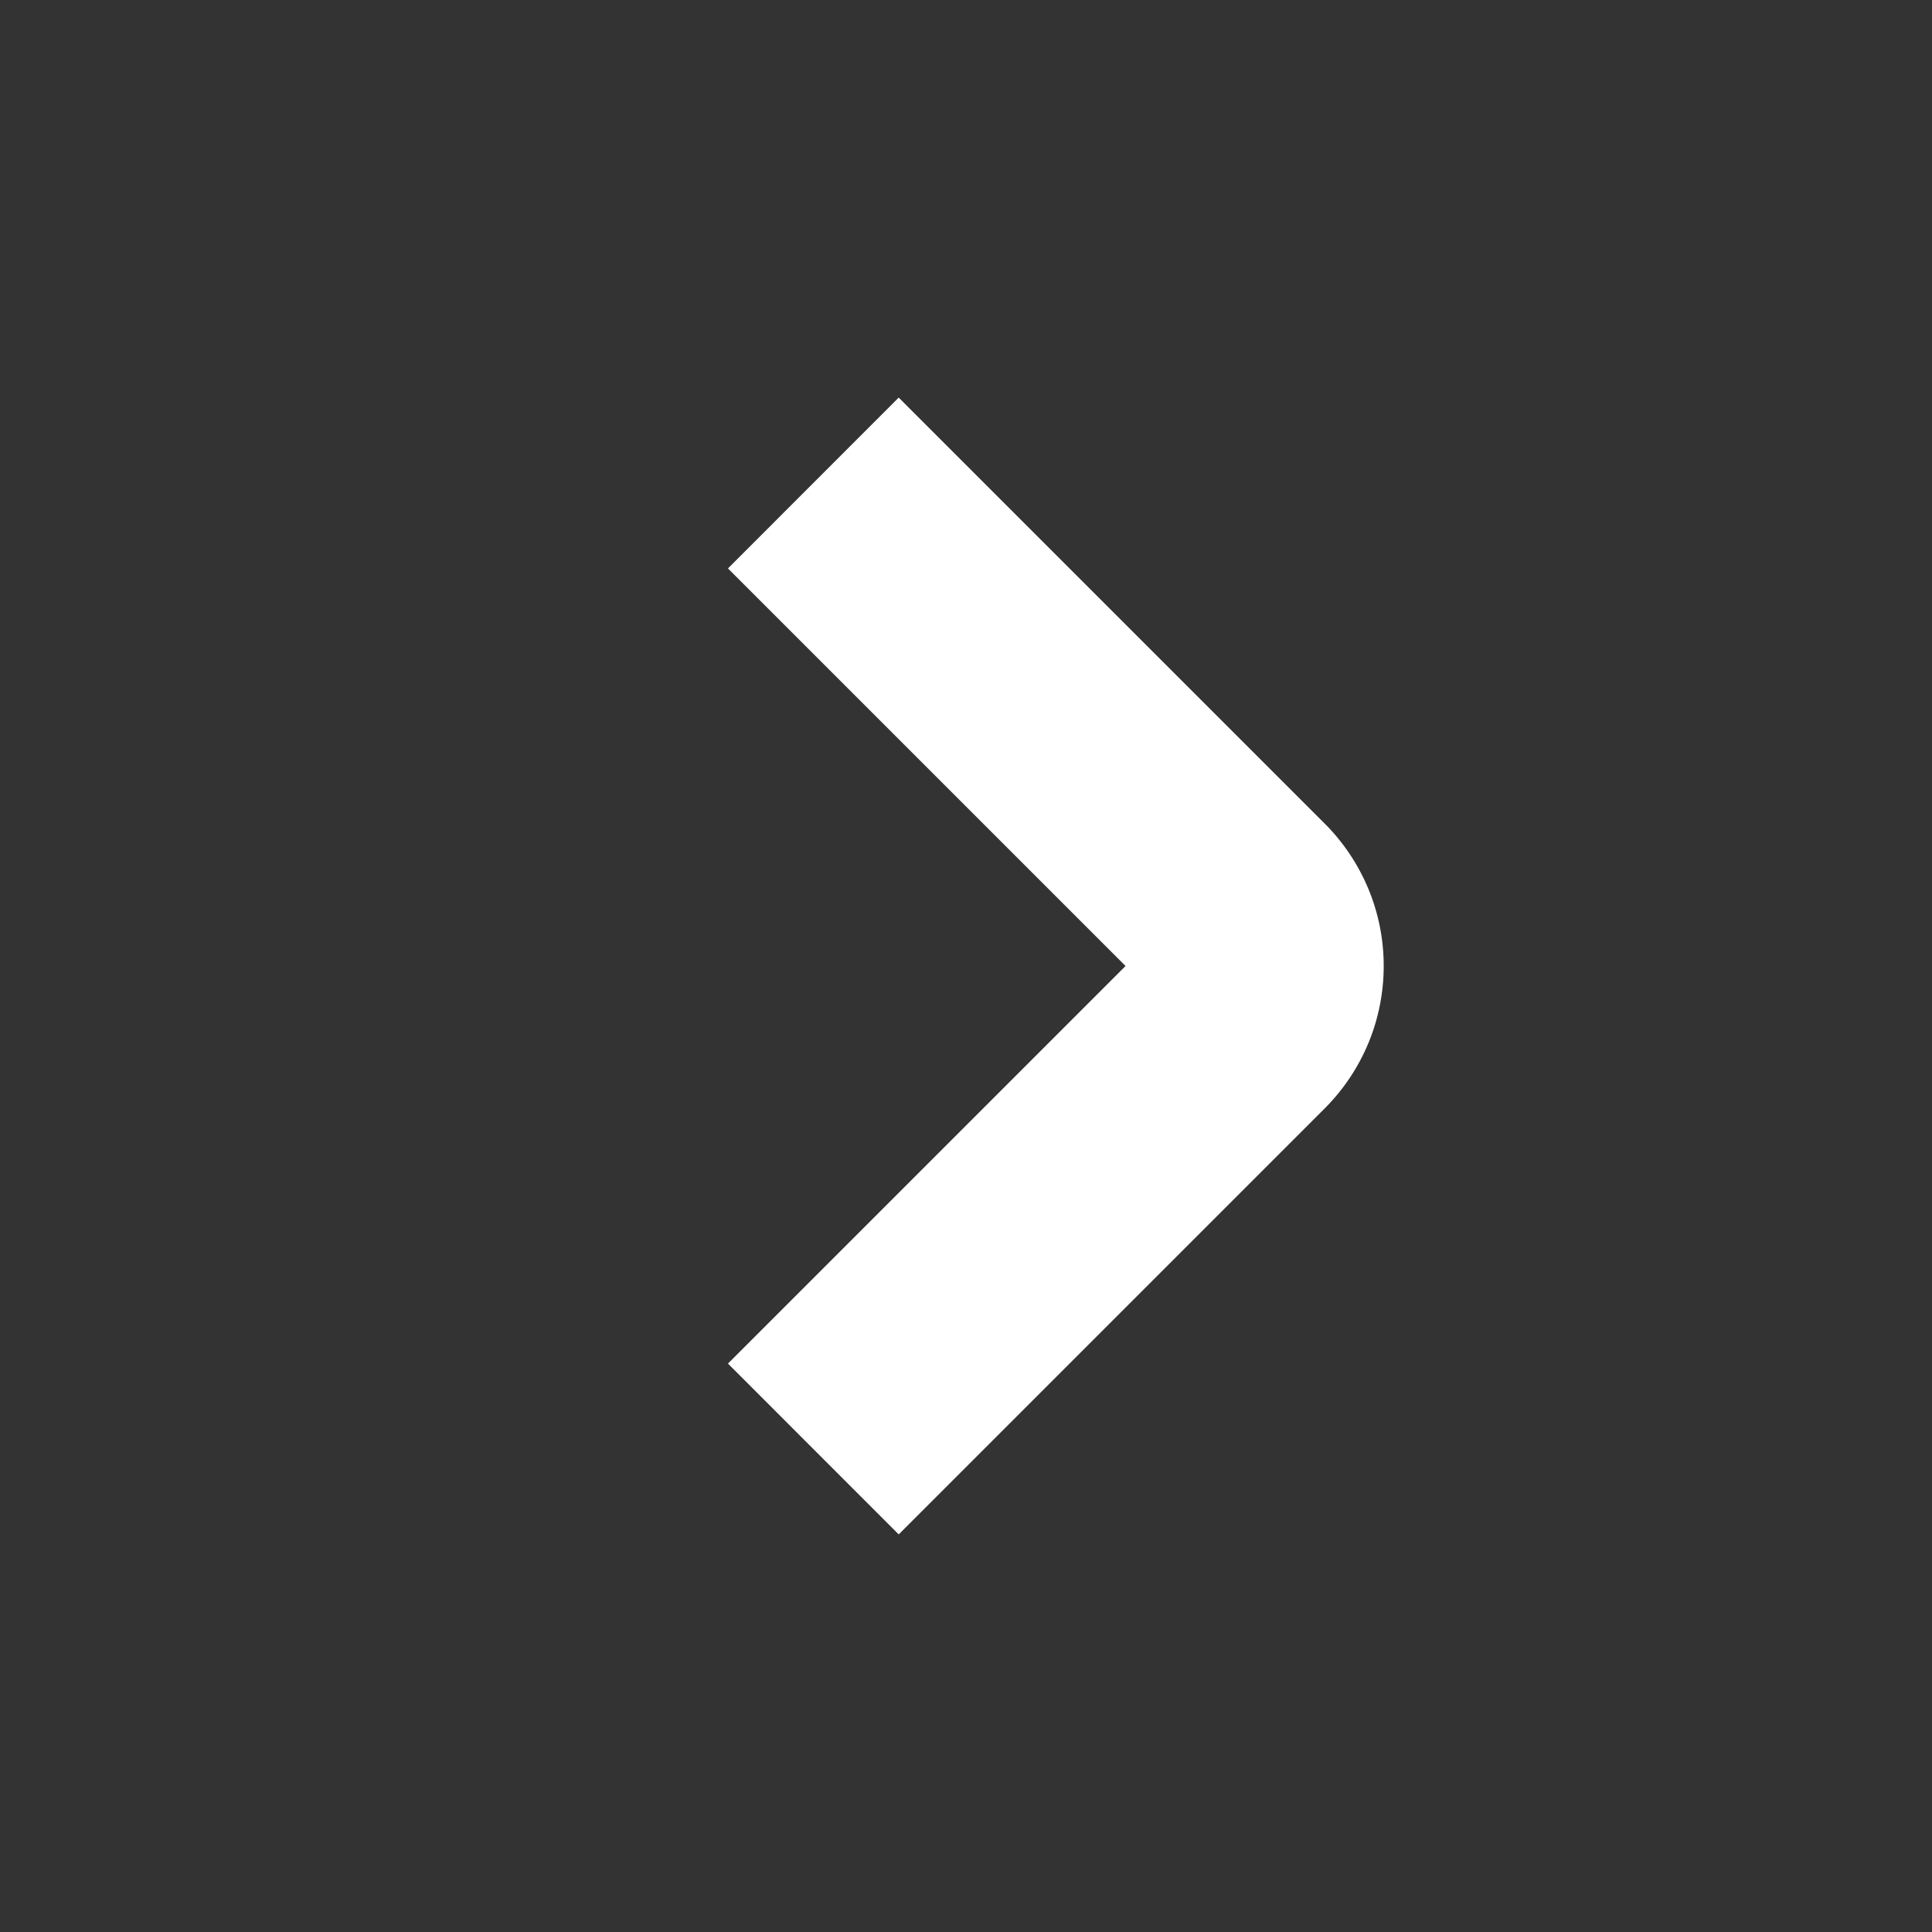<svg width="24" height="24" viewBox="0 0 24 24" fill="none" xmlns="http://www.w3.org/2000/svg">
<rect x="0" y="0" width="24" height="24" fill="#333333" stroke="none"/>
<path d="M11.164 19.061L9.043 16.939L13.982 12L9.043 7.061L11.164 4.939L16.457 10.232C16.689 10.464 16.873 10.74 16.999 11.043C17.125 11.347 17.189 11.672 17.189 12C17.189 12.328 17.125 12.653 16.999 12.957C16.873 13.26 16.689 13.536 16.457 13.768L11.164 19.061Z" fill="white"/>
</svg>
